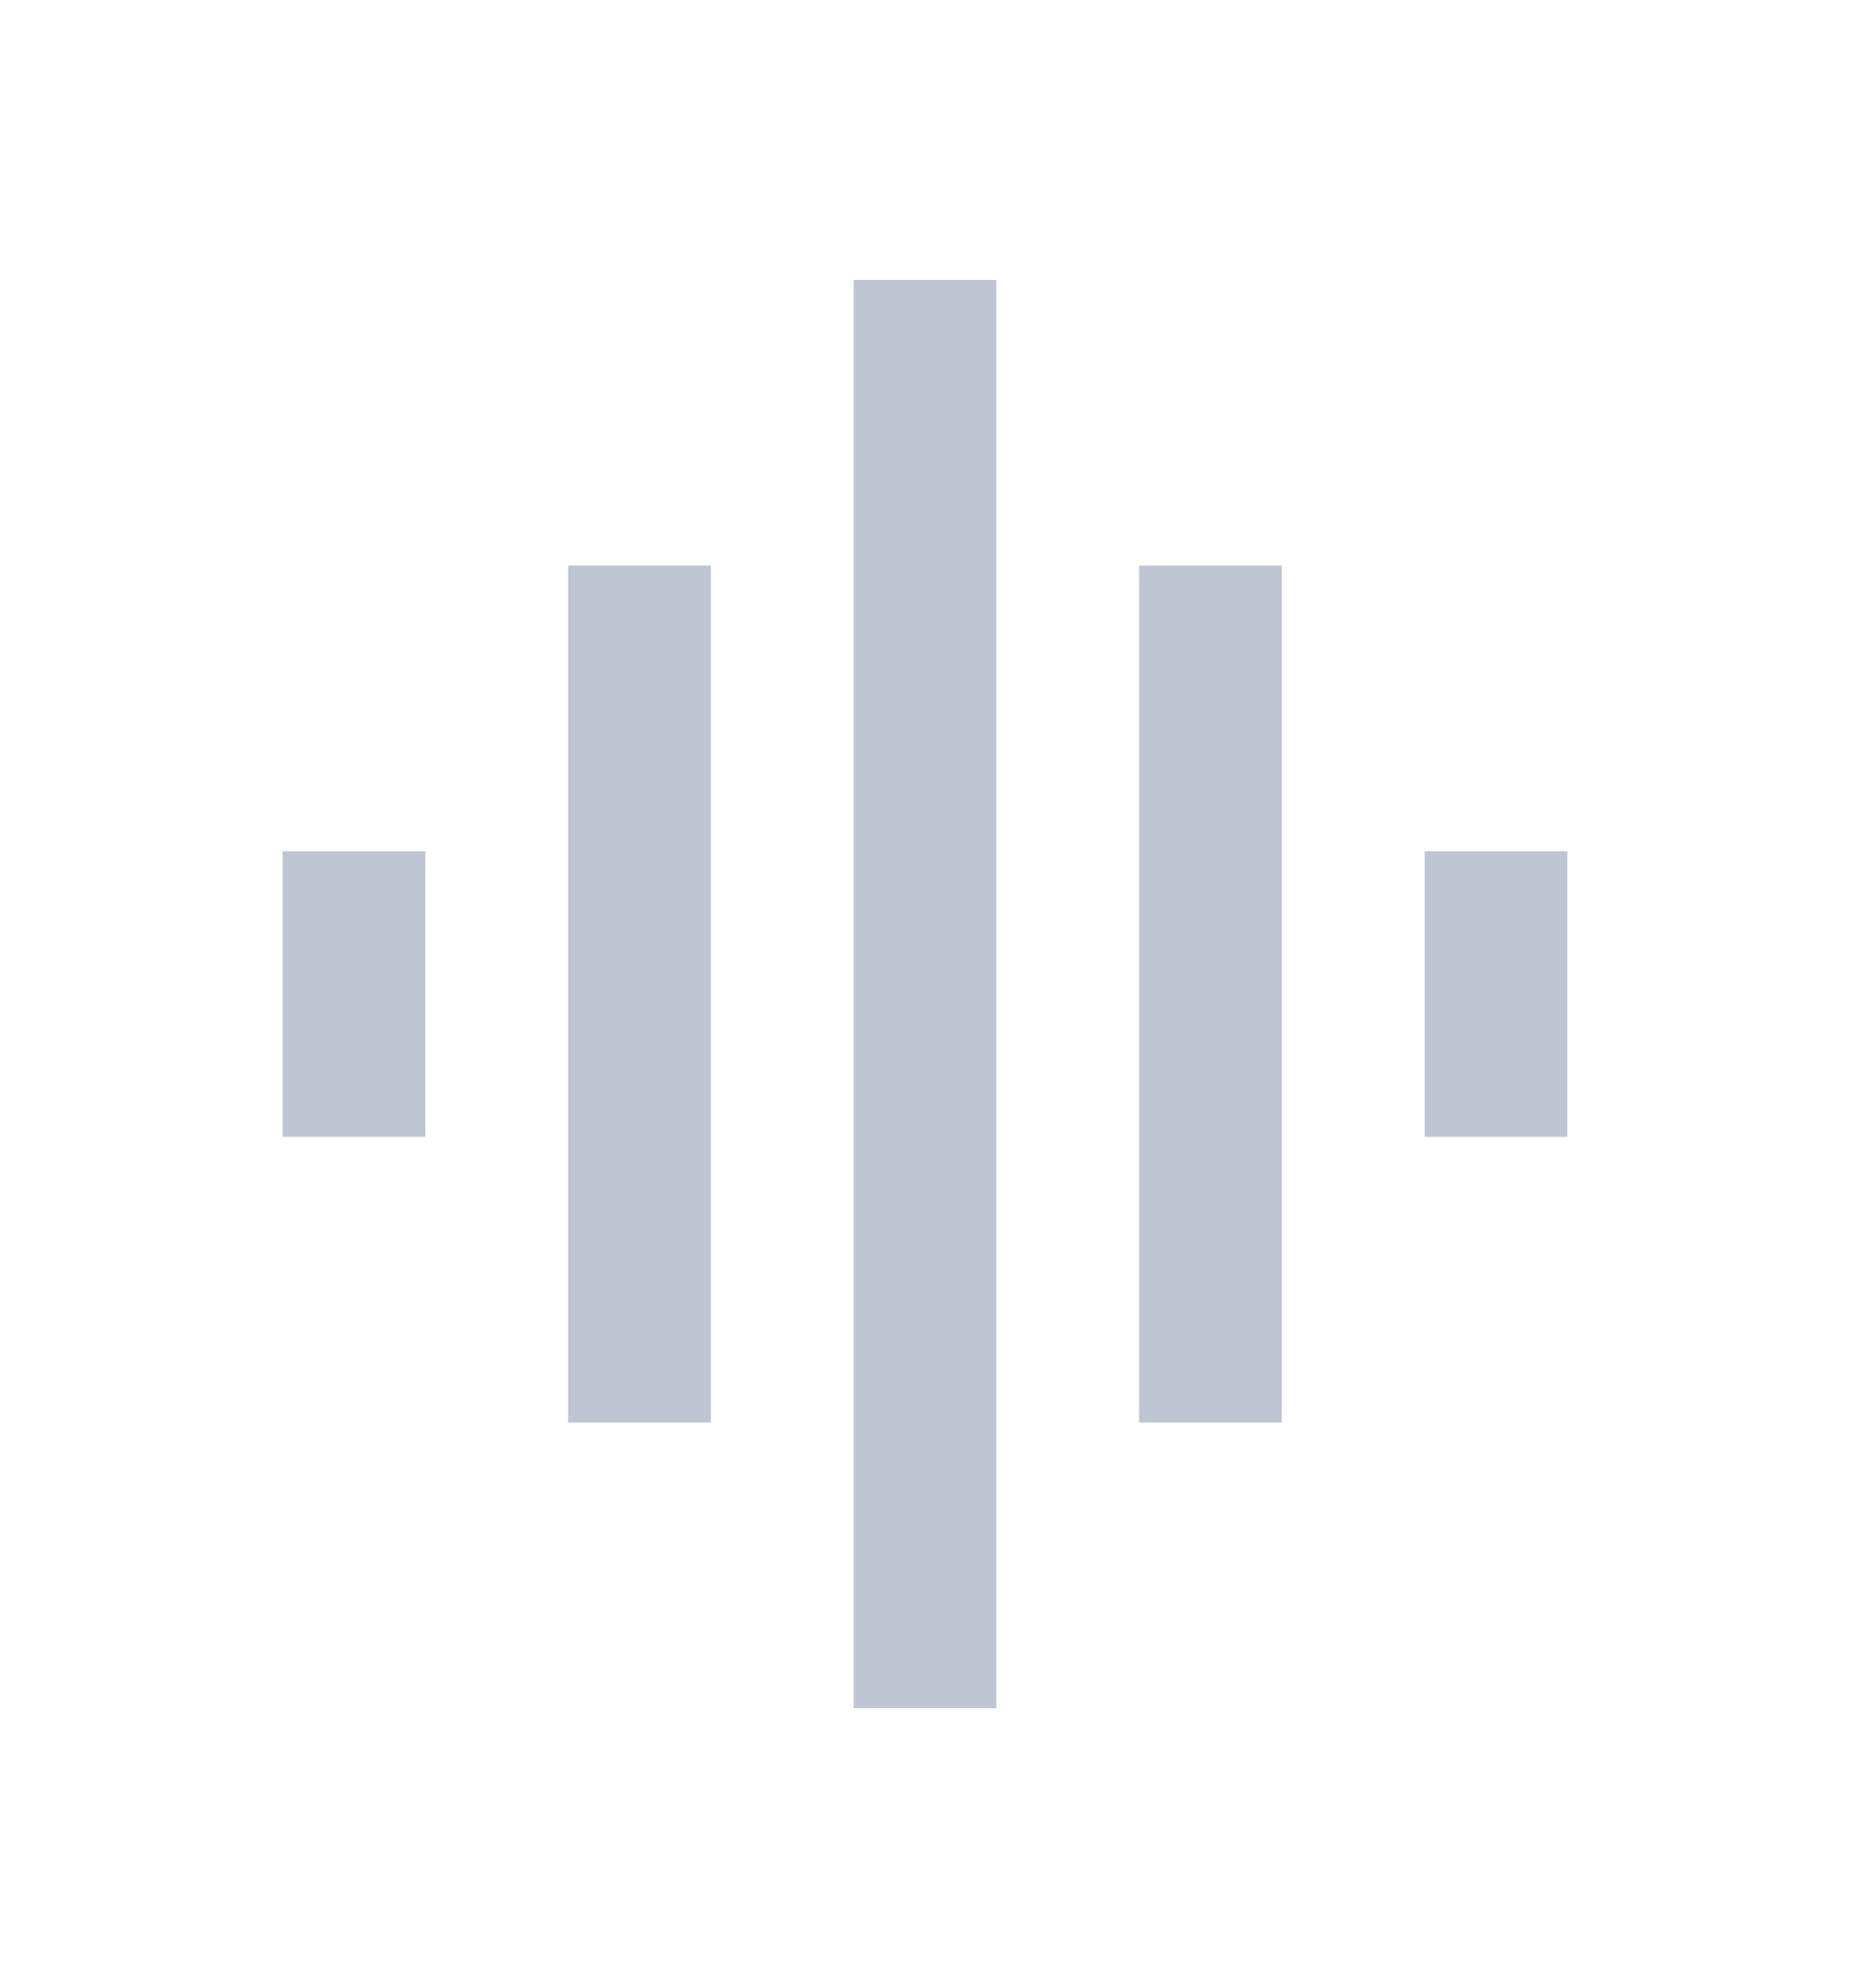 <?xml version="1.0" encoding="UTF-8"?>
<svg width="27px" height="29px" viewBox="0 0 27 29" version="1.1" xmlns="http://www.w3.org/2000/svg" xmlns:xlink="http://www.w3.org/1999/xlink">
    <!-- Generator: Sketch 52.6 (67491) - http://www.bohemiancoding.com/sketch -->
    <title>graphic_eq-24px</title>
    <desc>Created with Sketch.</desc>
    <defs>
        <filter x="-9.9%" y="-0.3%" width="119.8%" height="100.6%" filterUnits="objectBoundingBox" id="filter-1">
            <feOffset dx="0" dy="0" in="SourceAlpha" result="shadowOffsetOuter1"></feOffset>
            <feGaussianBlur stdDeviation="2" in="shadowOffsetOuter1" result="shadowBlurOuter1"></feGaussianBlur>
            <feColorMatrix values="0 0 0 0 0   0 0 0 0 0   0 0 0 0 0  0 0 0 0.104 0" type="matrix" in="shadowBlurOuter1" result="shadowMatrixOuter1"></feColorMatrix>
            <feMerge>
                <feMergeNode in="shadowMatrixOuter1"></feMergeNode>
                <feMergeNode in="SourceGraphic"></feMergeNode>
            </feMerge>
        </filter>
    </defs>
    <g id="Symbols" stroke="none" stroke-width="1" fill="none" fill-rule="evenodd">
        <g id="Component/Navigation/Left-Bar/360" transform="translate(-27, -223)">
            <g id="Component/Navigation/Left-Bar" filter="url(#filter-1)">
                <g id="graphic_eq-24px" transform="translate(28, 225)">
                    <polygon id="Path" points="0 0 25 0 25 25 0 25"></polygon>
                    <path d="M7.292,18.75 L9.375,18.75 L9.375,6.25 L7.292,6.25 L7.292,18.75 Z M11.458,22.917 L13.542,22.917 L13.542,2.083 L11.458,2.083 L11.458,22.917 Z M3.125,14.583 L5.208,14.583 L5.208,10.417 L3.125,10.417 L3.125,14.583 Z M15.625,18.75 L17.708,18.75 L17.708,6.25 L15.625,6.25 L15.625,18.75 Z M19.792,10.417 L19.792,14.583 L21.875,14.583 L21.875,10.417 L19.792,10.417 Z" id="Shape" fill="#BFC5D2" fill-rule="nonzero"></path>
                </g>
            </g>
        </g>
    </g>
</svg>